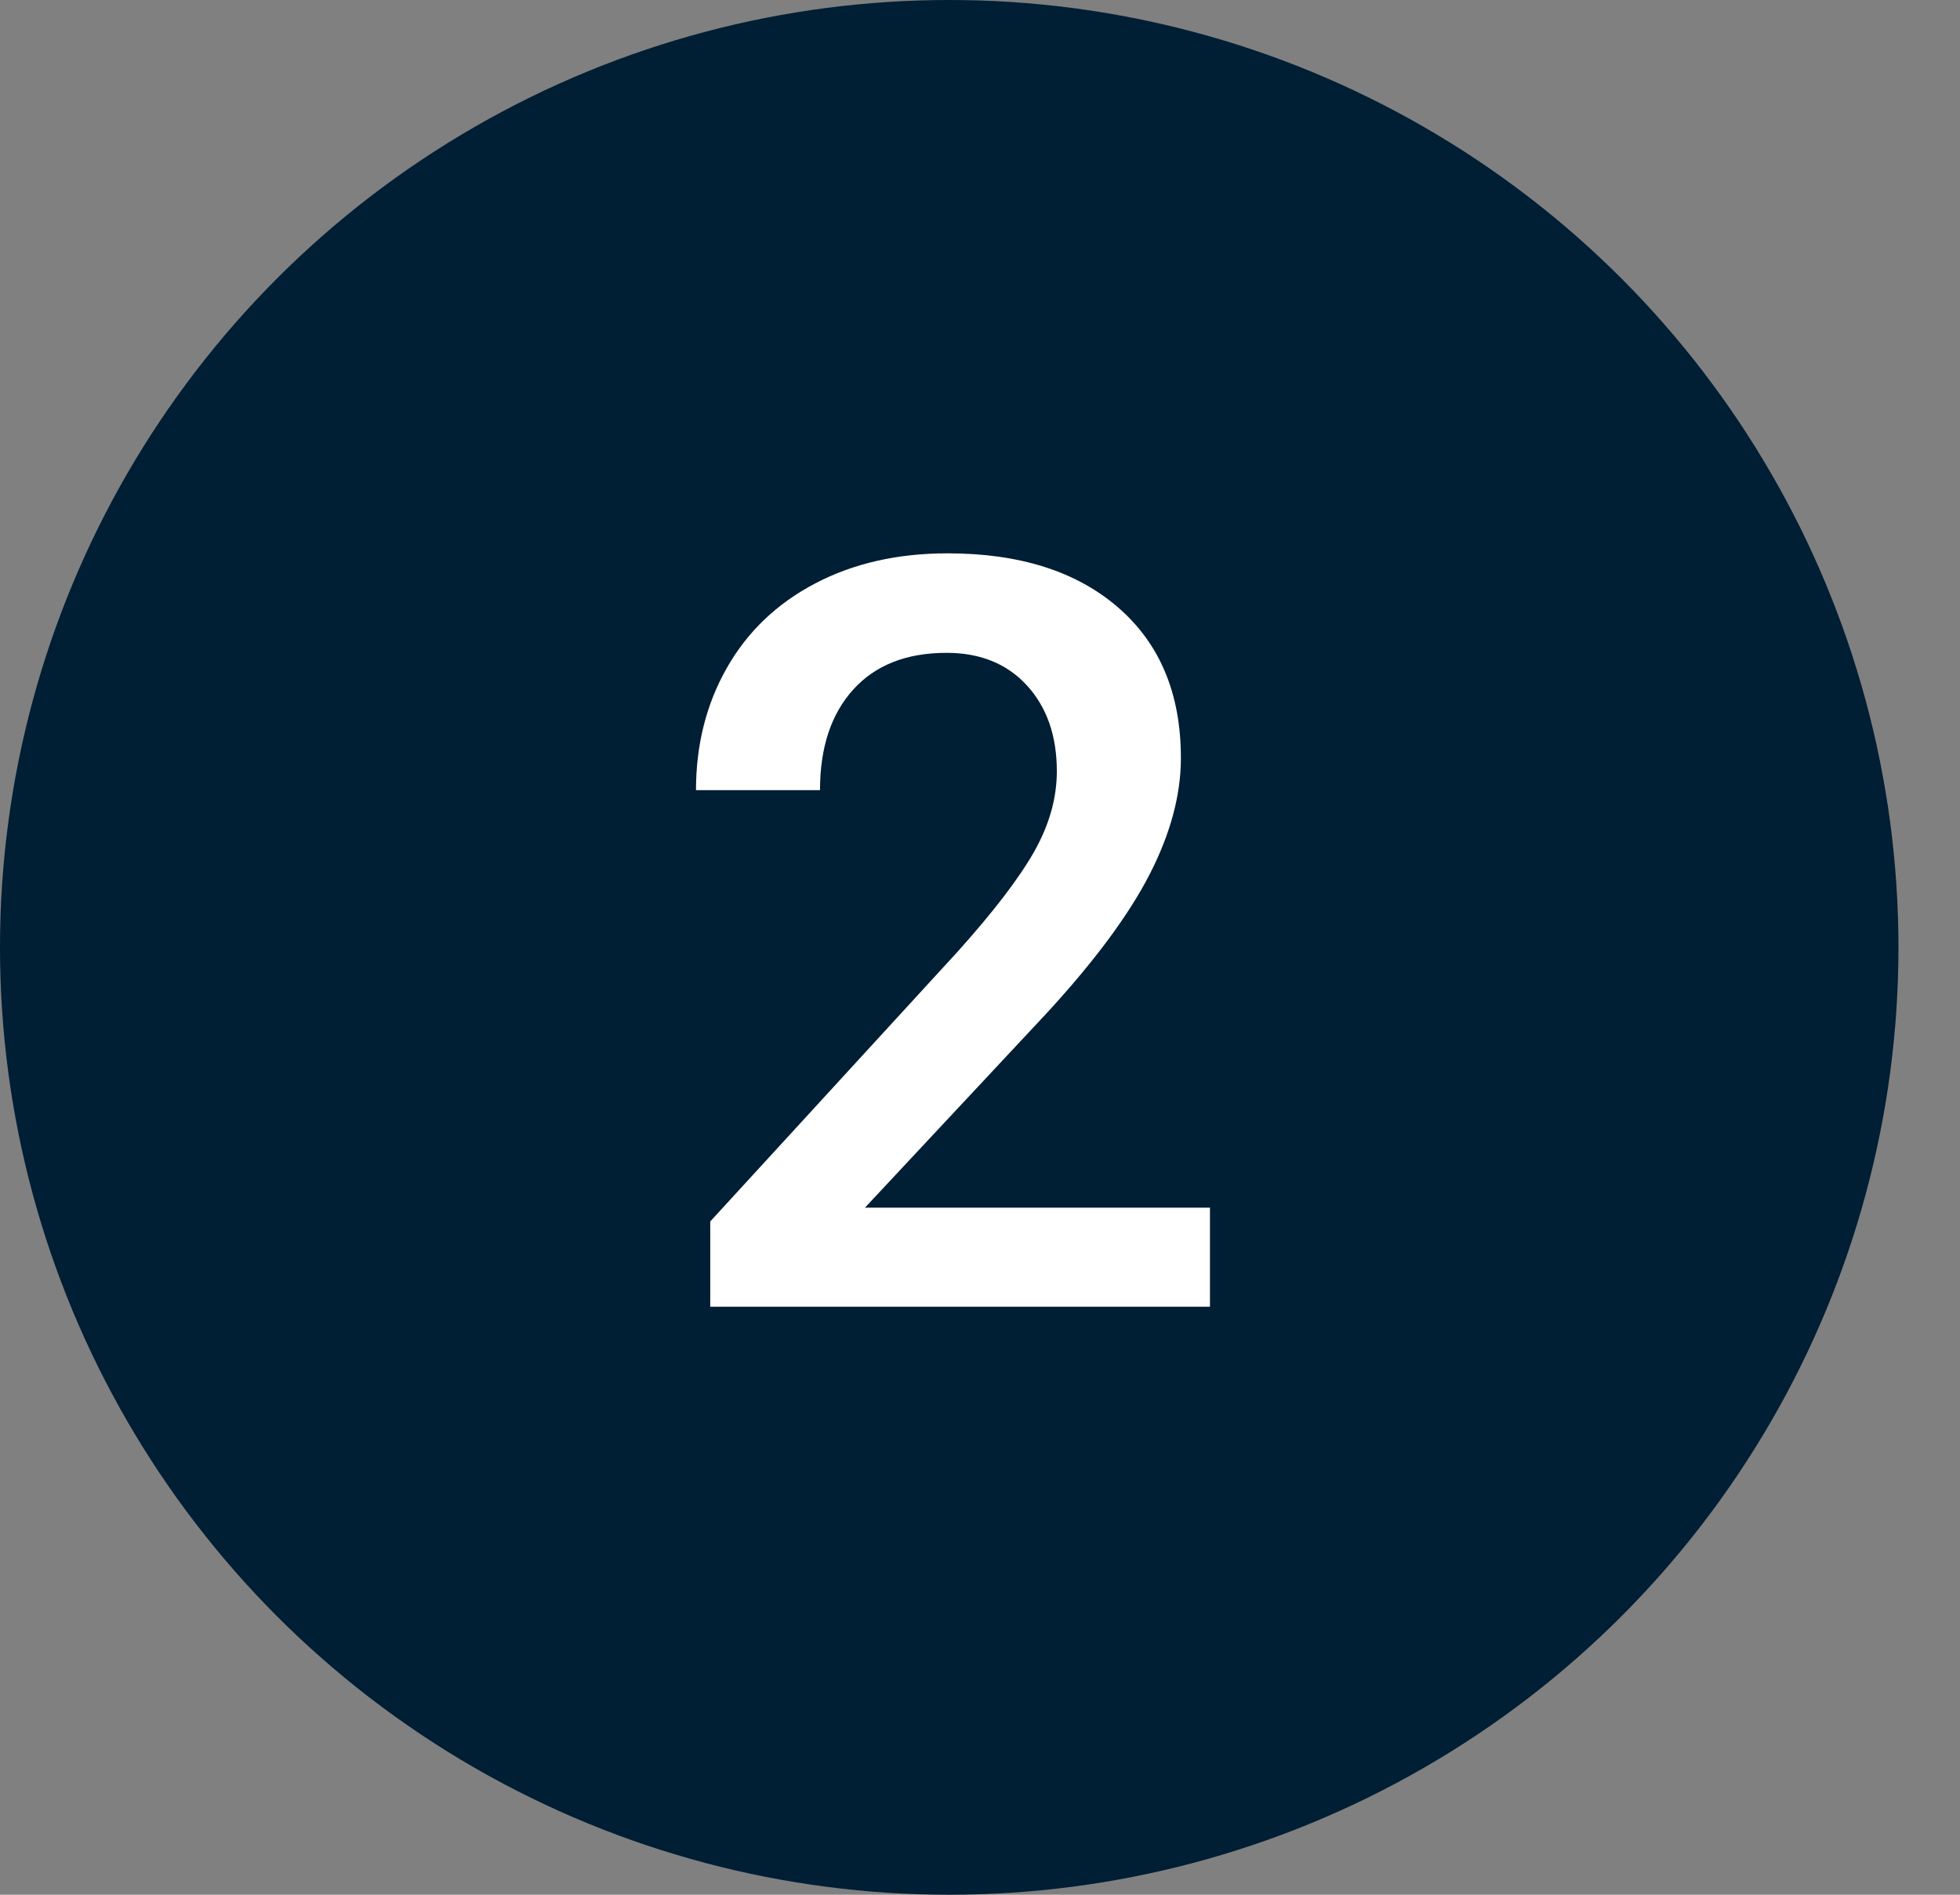<?xml version="1.0" encoding="UTF-8"?>
<svg width="30px" height="29px" viewBox="0 0 30 29" version="1.1" xmlns="http://www.w3.org/2000/svg" xmlns:xlink="http://www.w3.org/1999/xlink">
    <rect x="0" y="0" width="30" height="29" fill="#808080" stroke="none"/>
    <title>Group</title>
    <g id="Page-1" stroke="none" stroke-width="1" fill="none" fill-rule="evenodd">
        <g id="Setup" transform="translate(-72, -985)">
            <g id="Group-18" transform="translate(40, 847)">
                <g id="Group-16" transform="translate(32, 56)">
                    <g id="Group" transform="translate(0, 82)">
                        <ellipse id="Oval" fill="#001E34" cx="14.529" cy="14.5" rx="14.529" ry="14.5"></ellipse>
                        <path d="M18.52,20 L18.52,18.484 L13.239,18.484 L16.02,15.508 C16.749,14.716 17.274,14.009 17.594,13.387 C17.914,12.764 18.075,12.169 18.075,11.602 C18.075,10.622 17.756,9.855 17.118,9.301 C16.48,8.746 15.608,8.469 14.504,8.469 C13.739,8.469 13.063,8.622 12.477,8.93 C11.891,9.237 11.44,9.668 11.125,10.223 C10.81,10.777 10.653,11.401 10.653,12.094 L10.653,12.094 L12.551,12.094 C12.551,11.443 12.72,10.93 13.059,10.555 C13.398,10.18 13.874,9.992 14.489,9.992 C15.004,9.992 15.414,10.159 15.719,10.492 C16.024,10.826 16.176,11.263 16.176,11.805 C16.176,12.216 16.06,12.626 15.829,13.035 C15.597,13.444 15.207,13.953 14.661,14.562 L14.661,14.562 L10.871,18.695 L10.871,20 L18.52,20 Z" id="2" fill="#FFFFFF" fill-rule="nonzero"></path>
                    </g>
                </g>
            </g>
        </g>
    </g>
</svg>